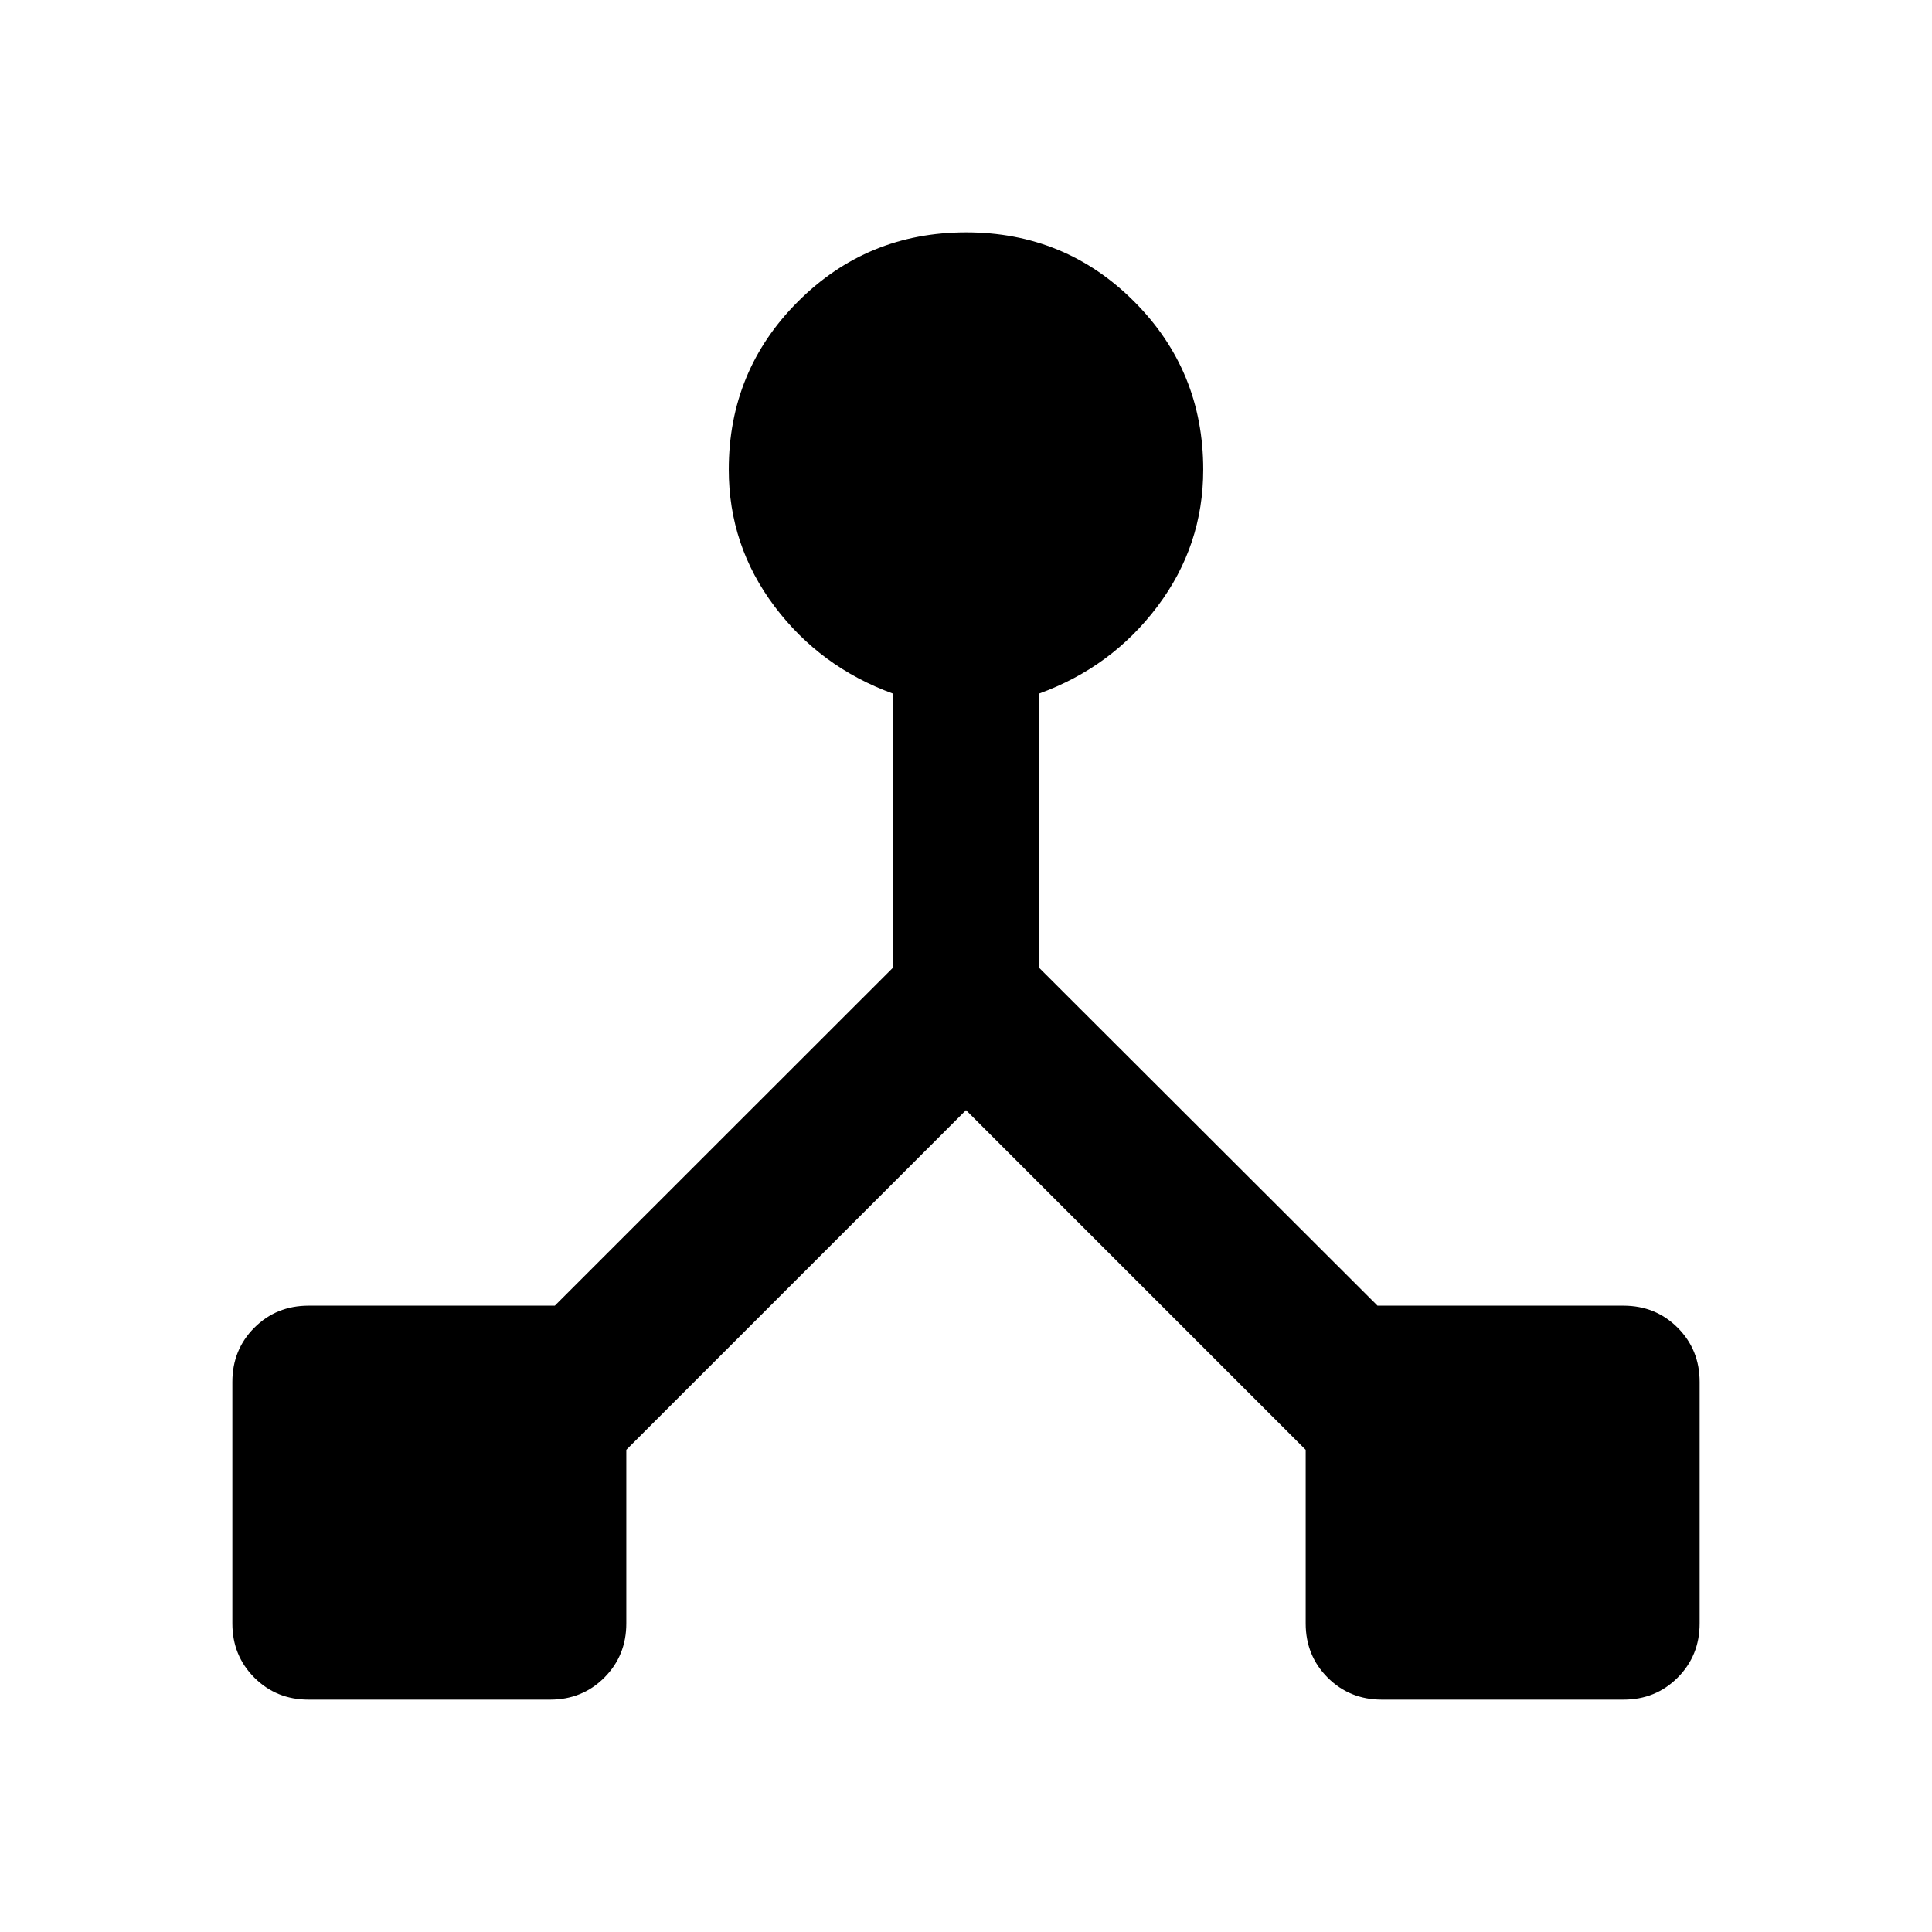 <svg xmlns="http://www.w3.org/2000/svg" height="40" viewBox="0 -960 960 960" width="40"><path d="M115.46-153.33v-120q0-16 10.93-26.94 10.94-10.94 26.94-10.94h122.35l168.04-167.96v-136.18q-36.13-13.13-58.86-43.35-22.74-30.23-22.74-67.97 0-49.13 34.4-83.5 34.39-34.37 83.56-34.37t83.48 34.37q34.32 34.37 34.32 83.5 0 37.74-22.74 67.97-22.73 30.22-58.86 43.35v136.18l168.2 167.96h122.19q16 0 26.94 10.94 10.93 10.94 10.93 26.94v120q0 16-10.93 26.94-10.94 10.93-26.94 10.93h-120q-16 0-26.94-10.93-10.94-10.94-10.94-26.94v-86.26L480-408.38 311.21-239.59v86.26q0 16-10.94 26.94-10.94 10.93-26.94 10.93h-120q-16 0-26.94-10.93-10.93-10.94-10.93-26.94Z"/></svg>